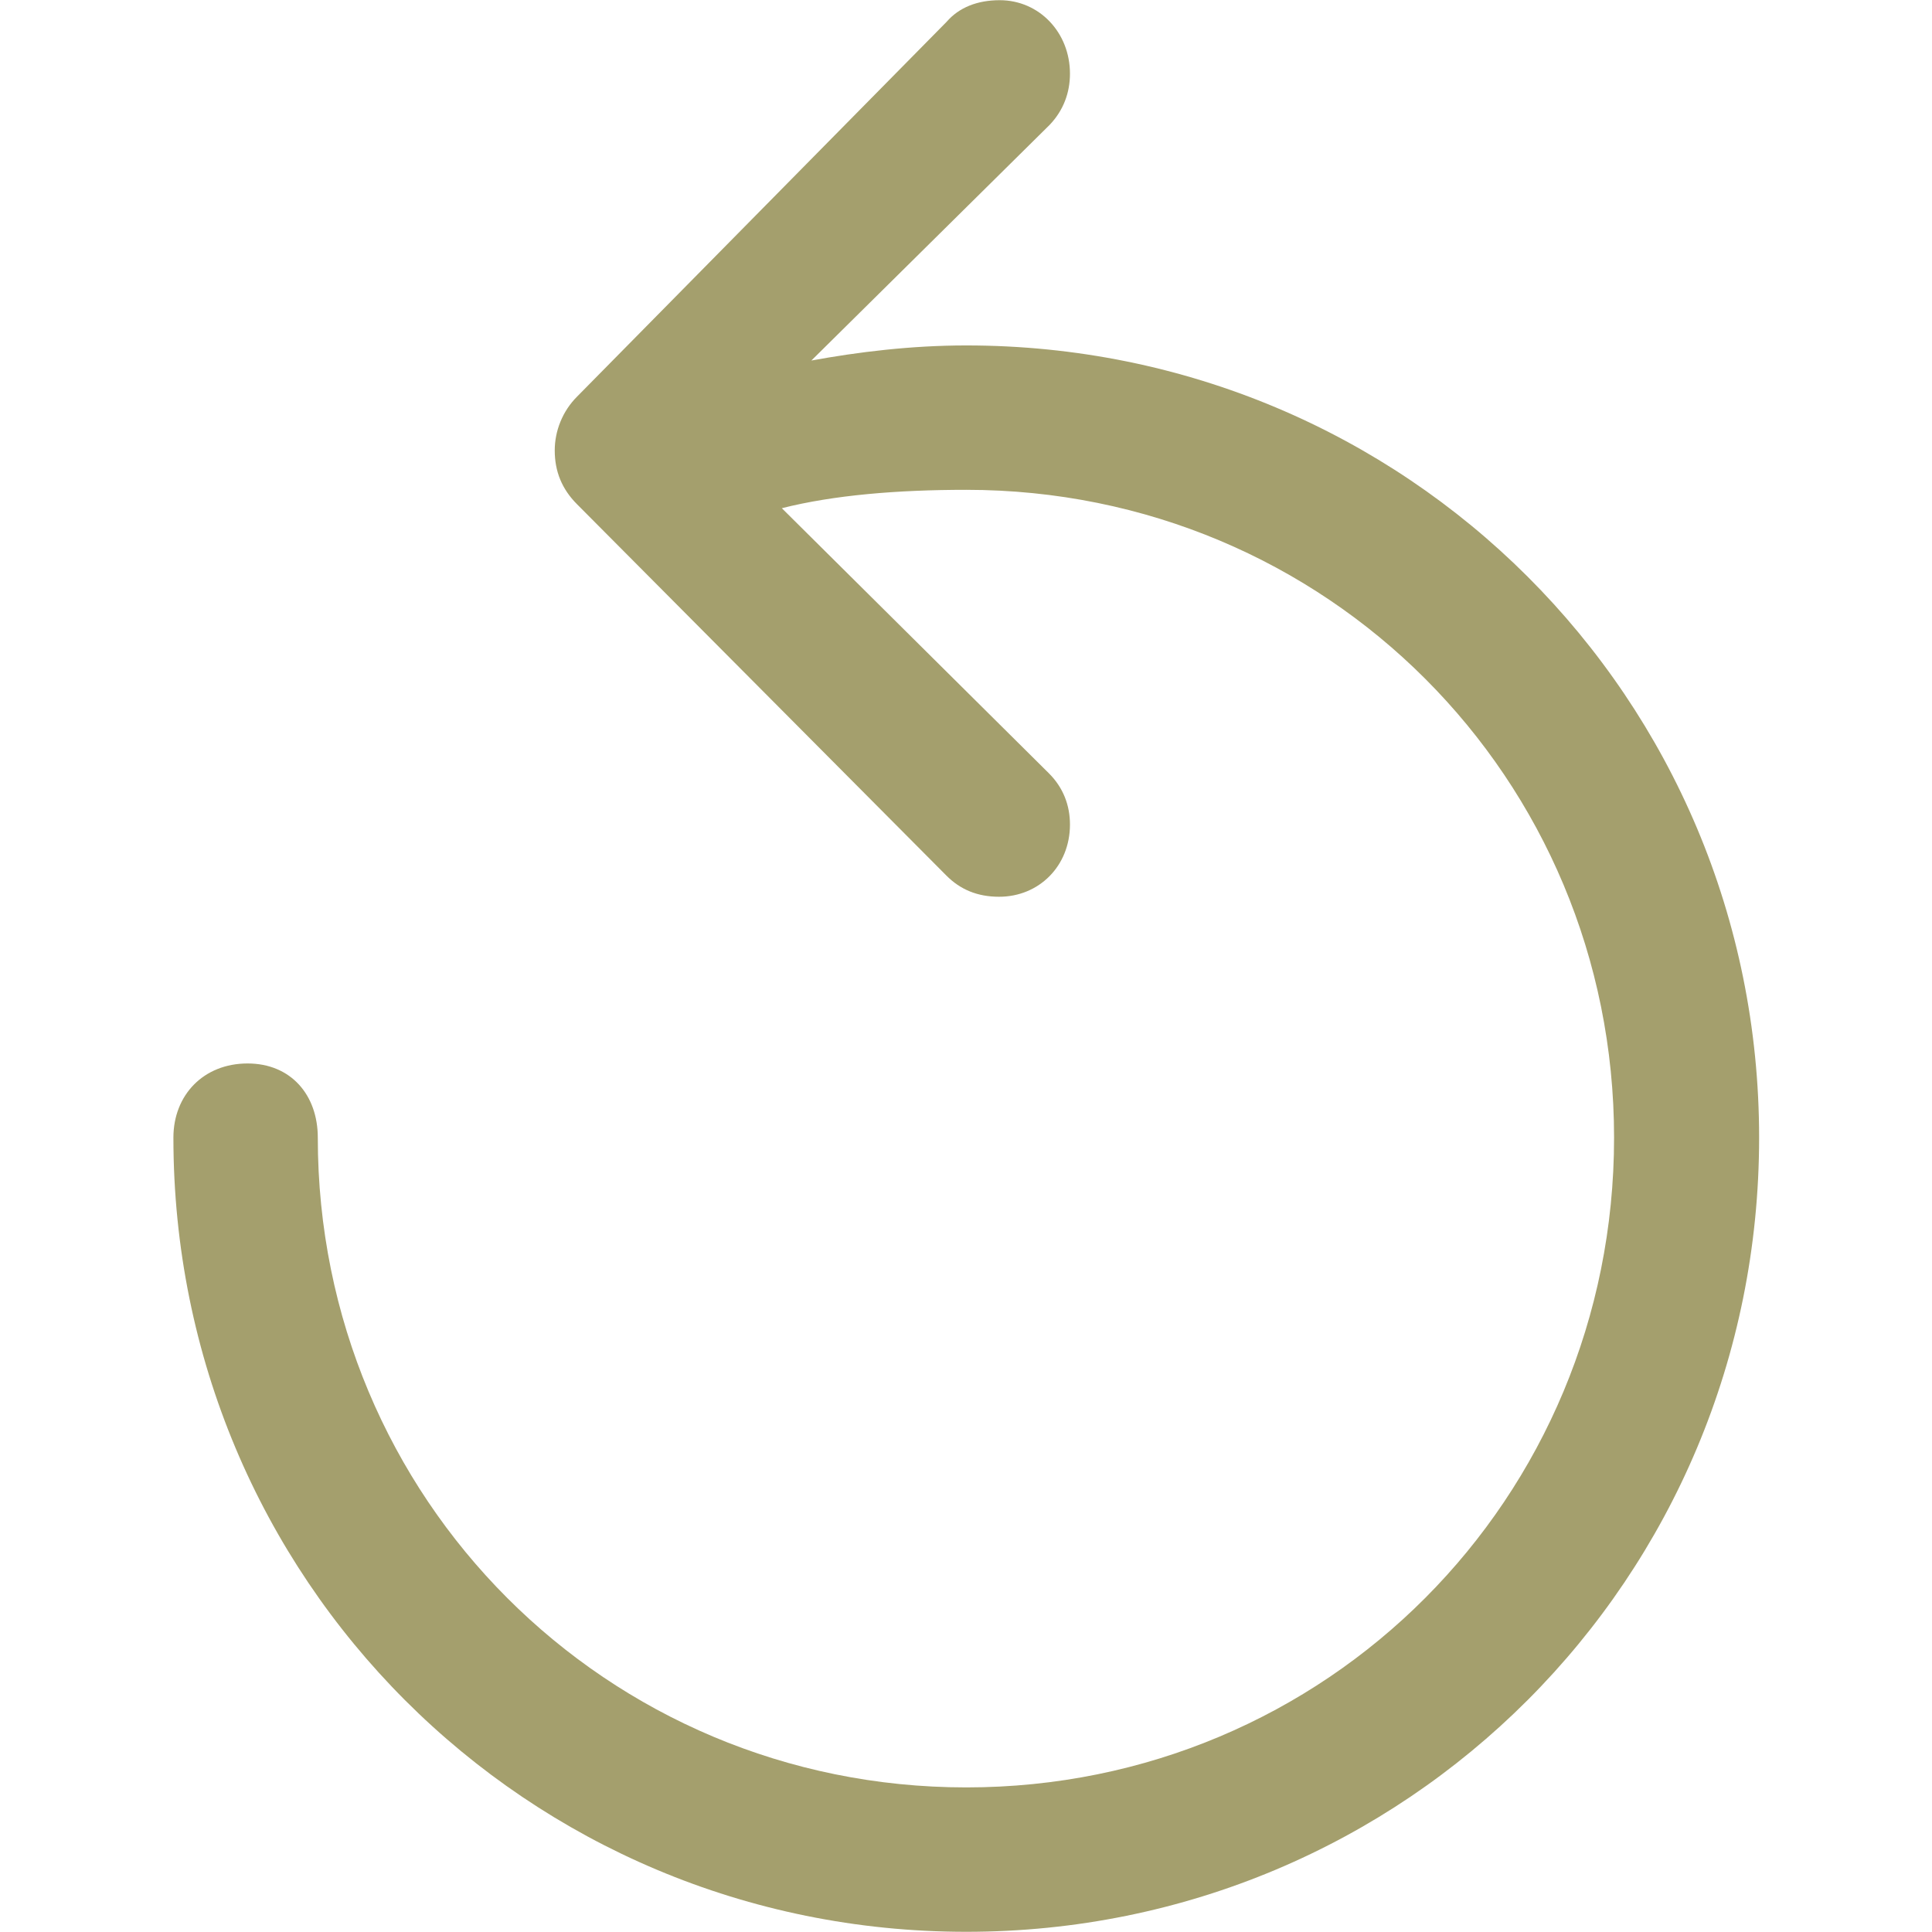 <?xml version="1.0" encoding="UTF-8" standalone="no"?> <svg xmlns="http://www.w3.org/2000/svg" style="height: 25px;width: 25px;" viewBox="0 0 24.158 29.436"> <path fill="#a49f6d" d="M0.003 17.333C0.003 24.053 5.383 29.433 12.083 29.433C18.783 29.433 24.163 24.053 24.163 17.333C24.163 10.633 18.783 5.263 12.083 5.263C11.243 5.263 10.433 5.363 9.723 5.493L13.353 1.903C13.563 1.683 13.663 1.413 13.663 1.123C13.663 0.493 13.193 0.003 12.593 0.003C12.253 0.003 11.973 0.113 11.783 0.333L6.153 6.043C5.933 6.263 5.813 6.563 5.813 6.863C5.813 7.183 5.923 7.453 6.153 7.683L11.783 13.343C11.993 13.553 12.253 13.663 12.583 13.663C13.193 13.663 13.663 13.193 13.663 12.563C13.663 12.273 13.563 12.003 13.343 11.783L9.273 7.743C10.063 7.543 11.033 7.463 12.083 7.463C17.573 7.463 21.953 11.853 21.953 17.333C21.953 22.833 17.573 27.233 12.083 27.233C6.603 27.233 2.203 22.833 2.203 17.333C2.203 16.683 1.793 16.203 1.133 16.203C0.463 16.203 0.003 16.683 0.003 17.333Z" /></svg>